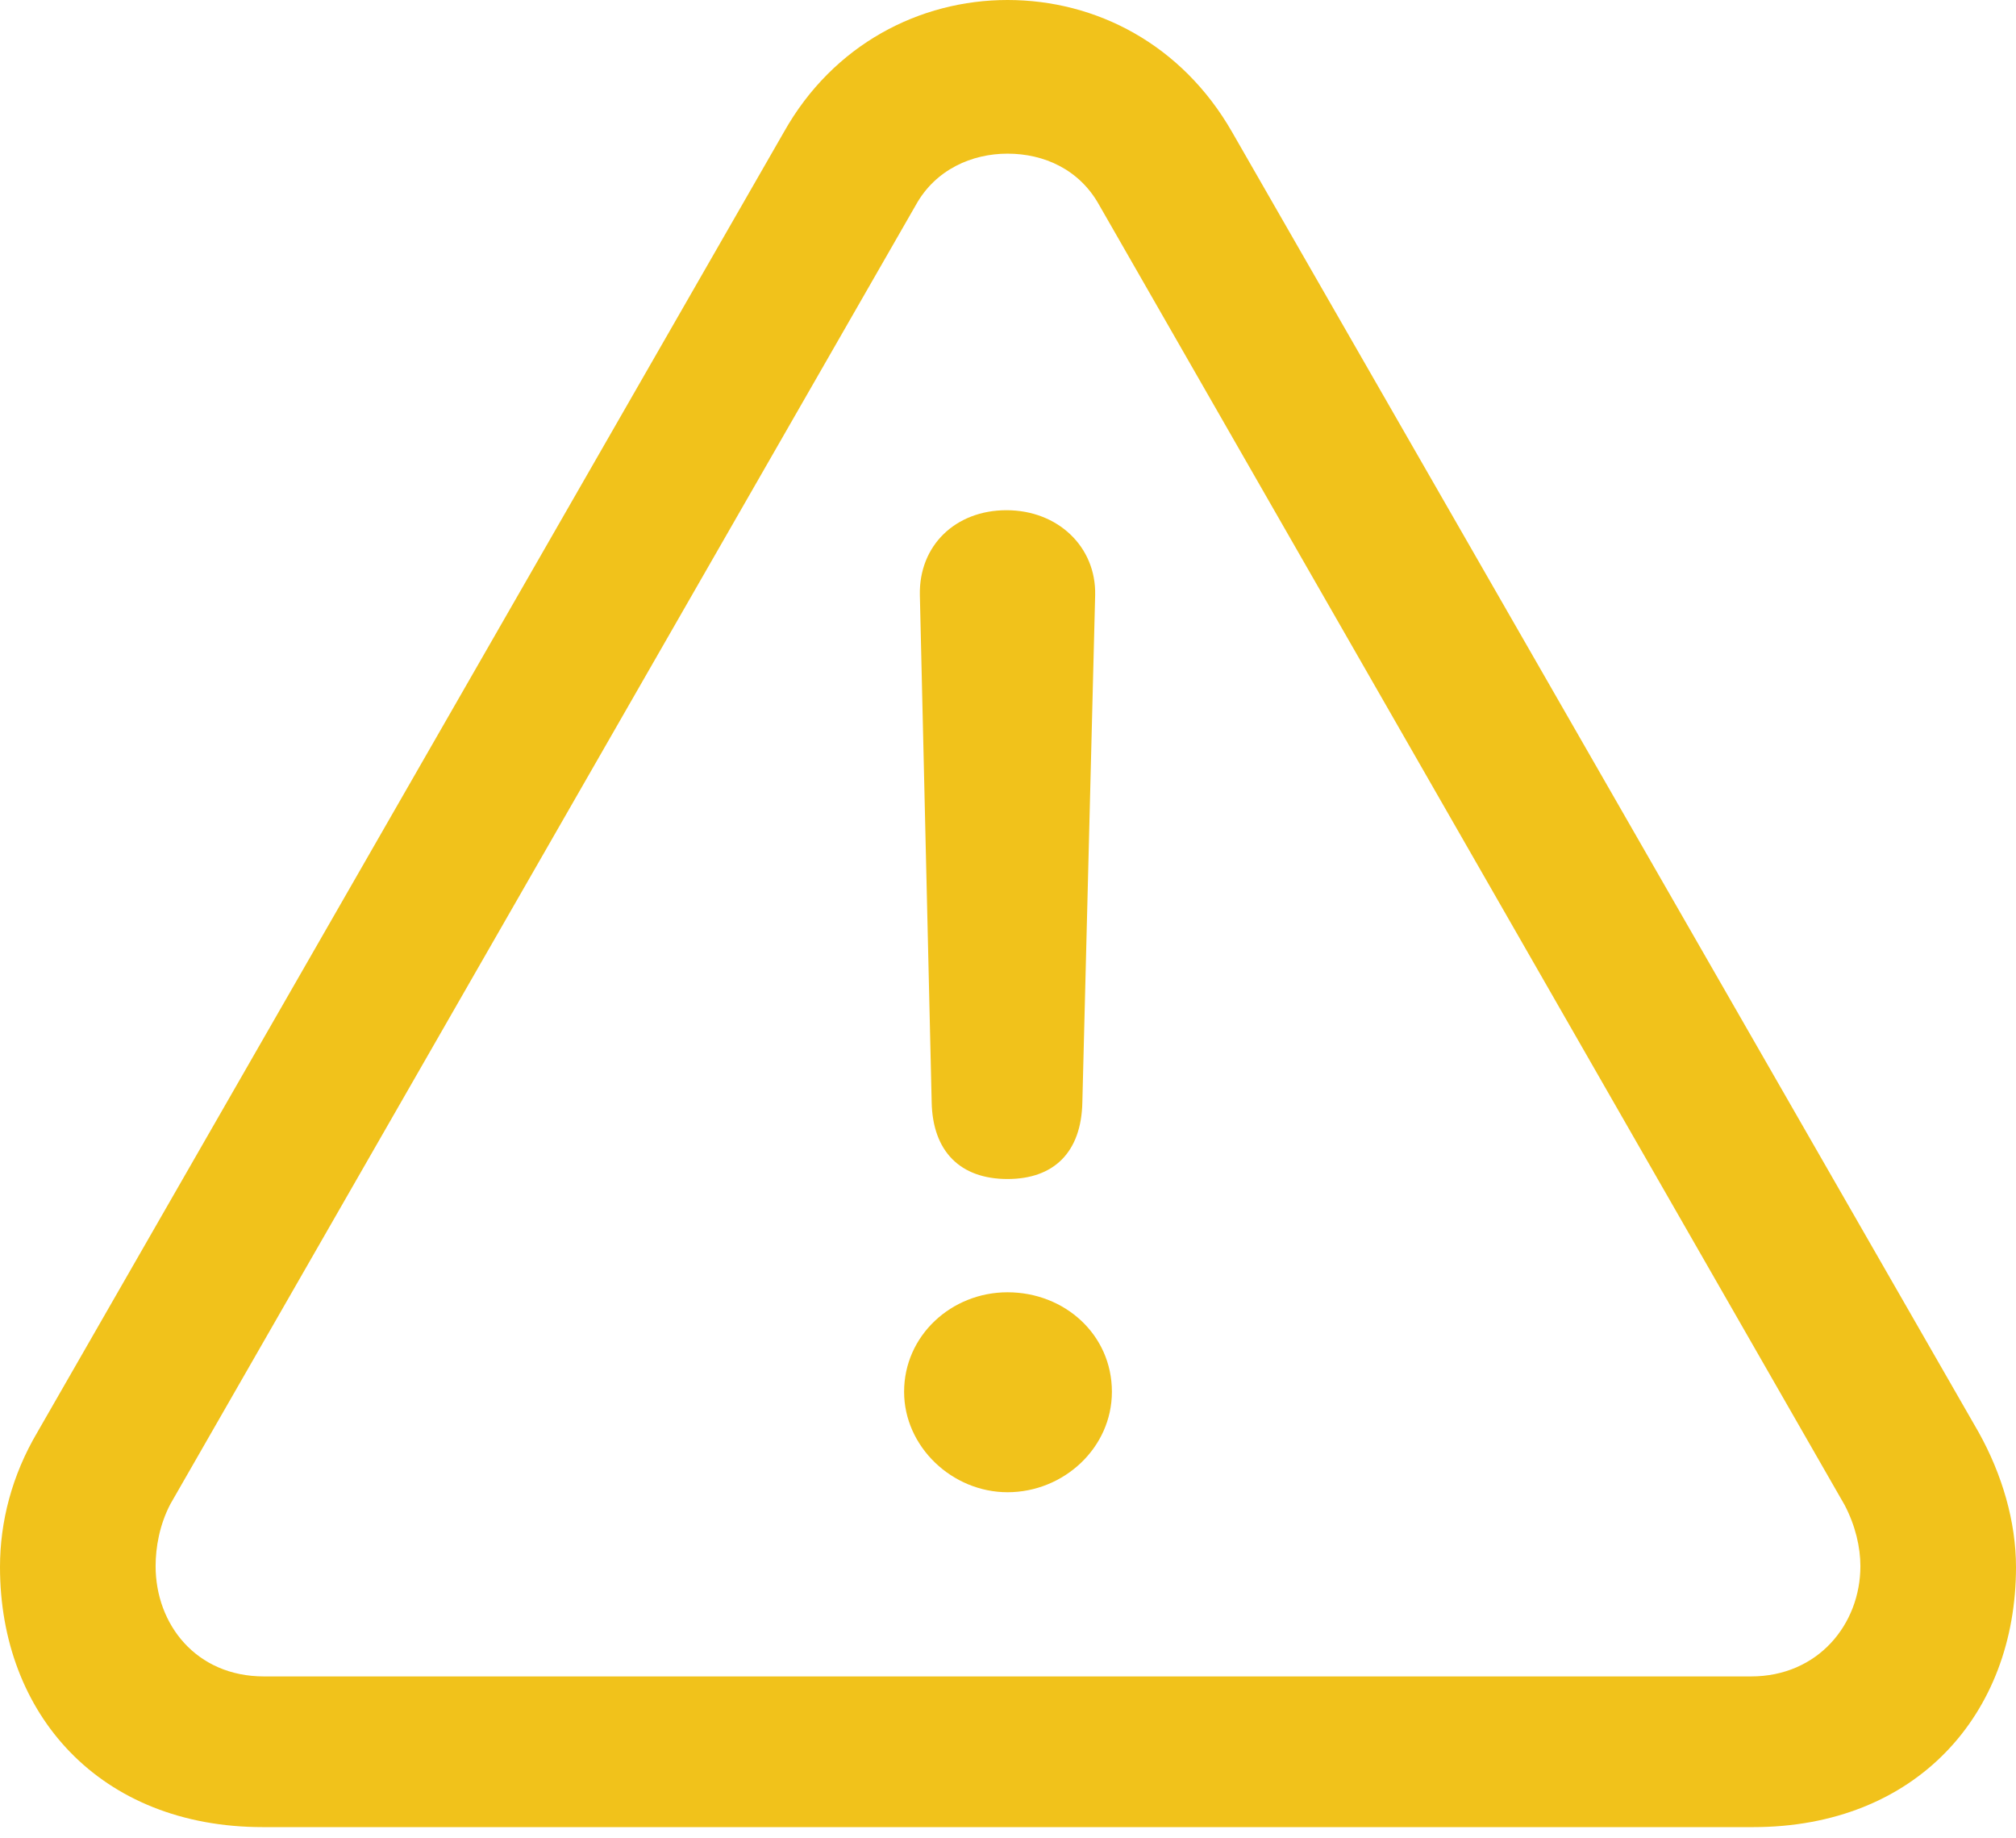 <?xml version="1.0" encoding="UTF-8"?>
<!--Generator: Apple Native CoreSVG 175.5-->
<!DOCTYPE svg
PUBLIC "-//W3C//DTD SVG 1.1//EN"
       "http://www.w3.org/Graphics/SVG/1.1/DTD/svg11.dtd">
<svg version="1.1" xmlns="http://www.w3.org/2000/svg" xmlns:xlink="http://www.w3.org/1999/xlink" width="2.047" height="1.866">
 <g>
  <rect height="1.866" opacity="0" width="2.047" x="0" y="0"/>
  <path d="M0.267 1.855L1.78 1.855C1.946 1.855 2.047 1.74 2.047 1.591C2.047 1.545 2.033 1.497 2.009 1.454L1.251 0.134C1.2 0.045 1.113 0 1.023 0C0.934 0 0.846 0.045 0.796 0.134L0.038 1.454C0.012 1.498 0 1.545 0 1.591C0 1.74 0.101 1.855 0.267 1.855ZM0.268 1.702C0.199 1.702 0.158 1.649 0.158 1.59C0.158 1.571 0.162 1.548 0.173 1.527L0.93 0.208C0.95 0.172 0.987 0.156 1.023 0.156C1.06 0.156 1.096 0.172 1.116 0.208L1.873 1.528C1.884 1.549 1.889 1.571 1.889 1.59C1.889 1.649 1.846 1.702 1.778 1.702Z" fill="#f1c21b"/>
  <path d="M1.023 1.197C1.07 1.197 1.098 1.17 1.099 1.119L1.112 0.604C1.113 0.555 1.074 0.518 1.022 0.518C0.97 0.518 0.933 0.554 0.934 0.604L0.946 1.119C0.947 1.169 0.975 1.197 1.023 1.197ZM1.023 1.515C1.08 1.515 1.129 1.47 1.129 1.413C1.129 1.355 1.081 1.312 1.023 1.312C0.966 1.312 0.918 1.356 0.918 1.413C0.918 1.469 0.967 1.515 1.023 1.515Z" fill="#f1c21b"/>
 </g>
</svg>
